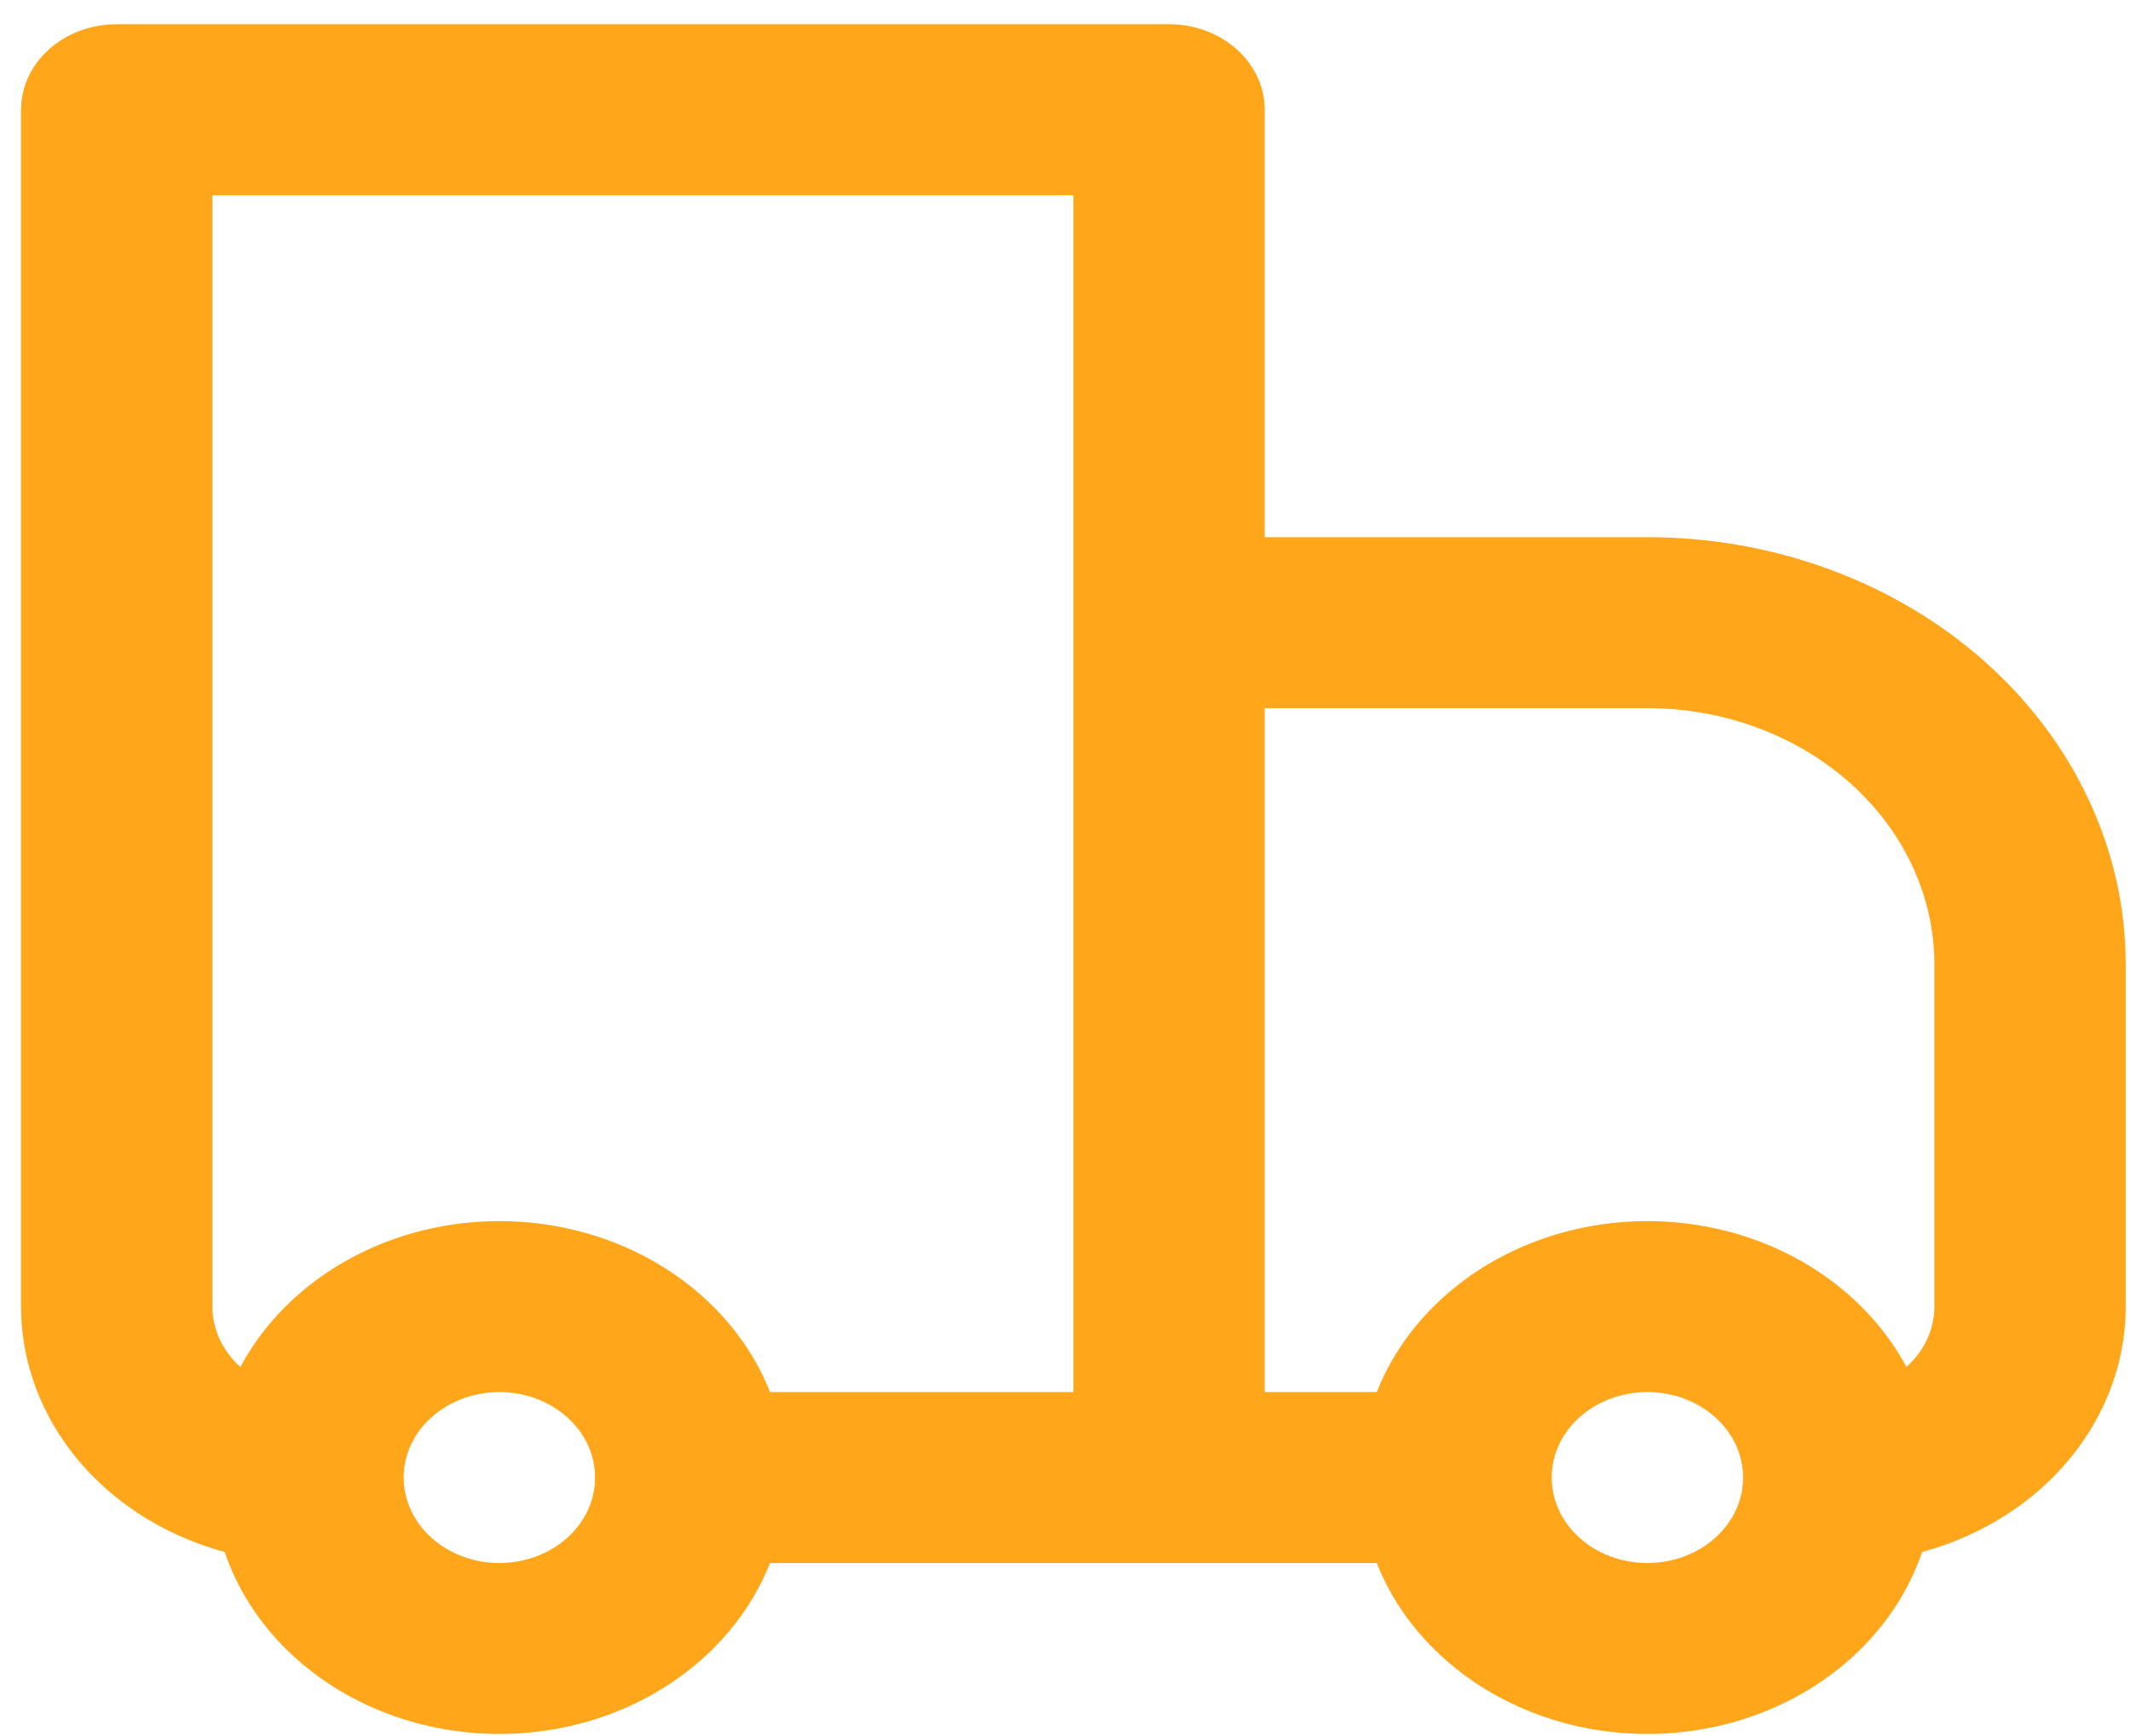 <svg width="81" height="66" viewBox="0 0 81 66" fill="none" xmlns="http://www.w3.org/2000/svg">
<path d="M4.436 4.171V0.921C3.472 0.921 2.547 1.263 1.865 1.873C1.183 2.482 0.8 3.309 0.8 4.171H4.436ZM44.436 4.171H48.072C48.072 3.309 47.689 2.482 47.008 1.873C46.325 1.263 45.401 0.921 44.436 0.921V4.171ZM44.436 23.672V20.422C43.472 20.422 42.547 20.764 41.865 21.373C41.183 21.983 40.8 22.81 40.8 23.672H44.436ZM4.436 7.421H44.436V0.921H4.436V7.421ZM40.8 4.171V56.173H48.072V4.171H40.8ZM8.073 49.672V4.171H0.8V49.672H8.073ZM44.436 26.922H62.618V20.422H44.436V26.922ZM73.527 36.672V49.672H80.8V36.672H73.527ZM48.072 56.173V23.672H40.8V56.173H48.072ZM65.189 58.471C64.507 59.08 63.582 59.422 62.618 59.422C61.654 59.422 60.729 59.08 60.047 58.471L54.905 63.066C56.951 64.894 59.725 65.921 62.618 65.921C65.511 65.921 68.285 64.894 70.331 63.066L65.189 58.471ZM60.047 53.875C60.729 53.266 61.654 52.923 62.618 52.923C63.582 52.923 64.507 53.266 65.189 53.875L70.331 49.279C68.285 47.451 65.511 46.424 62.618 46.424C59.725 46.424 56.951 47.451 54.905 49.279L60.047 53.875ZM21.552 58.471C20.871 59.08 19.946 59.422 18.982 59.422C18.017 59.422 17.093 59.08 16.411 58.471L11.269 63.066C13.315 64.894 16.089 65.921 18.982 65.921C21.874 65.921 24.649 64.894 26.694 63.066L21.552 58.471ZM16.411 53.875C17.093 53.266 18.017 52.923 18.982 52.923C19.946 52.923 20.871 53.266 21.552 53.875L26.694 49.279C24.649 47.451 21.874 46.424 18.982 46.424C16.089 46.424 13.315 47.451 11.269 49.279L16.411 53.875ZM65.189 53.875C65.902 54.509 66.254 55.337 66.254 56.173H73.527C73.527 53.683 72.462 51.181 70.331 49.279L65.189 53.875ZM66.254 56.173C66.255 56.6 66.162 57.023 65.979 57.417C65.796 57.811 65.528 58.169 65.189 58.471L70.331 63.066C71.345 62.162 72.149 61.087 72.698 59.904C73.246 58.721 73.528 57.453 73.527 56.173H66.254ZM55.345 52.923H44.436V59.423H55.345V52.923ZM60.047 58.471C59.708 58.169 59.44 57.811 59.257 57.417C59.074 57.023 58.98 56.6 58.982 56.173H51.709C51.709 58.662 52.774 61.165 54.905 63.066L60.047 58.471ZM58.982 56.173C58.98 55.746 59.073 55.322 59.256 54.928C59.439 54.533 59.708 54.175 60.047 53.875L54.905 49.279C53.891 50.184 53.087 51.258 52.538 52.441C51.99 53.624 51.708 54.892 51.709 56.173H58.982ZM16.411 58.471C16.072 58.169 15.803 57.811 15.621 57.417C15.438 57.023 15.344 56.6 15.345 56.173H8.073C8.073 58.662 9.138 61.165 11.269 63.066L16.411 58.471ZM15.345 56.173C15.343 55.746 15.437 55.322 15.62 54.928C15.802 54.533 16.071 54.175 16.411 53.875L11.269 49.279C10.255 50.184 9.451 51.258 8.902 52.441C8.354 53.624 8.072 54.892 8.073 56.173H15.345ZM44.436 52.923H26.254V59.423H44.436V52.923ZM21.552 53.875C22.265 54.509 22.618 55.337 22.618 56.173H29.891C29.891 53.683 28.825 51.181 26.694 49.279L21.552 53.875ZM22.618 56.173C22.619 56.6 22.526 57.023 22.343 57.417C22.16 57.811 21.891 58.169 21.552 58.471L26.694 63.066C27.708 62.162 28.513 61.087 29.061 59.904C29.61 58.721 29.892 57.453 29.891 56.173H22.618ZM73.527 49.672C73.527 50.534 73.144 51.361 72.462 51.971C71.78 52.58 70.855 52.923 69.891 52.923V59.423C72.784 59.423 75.559 58.395 77.605 56.567C79.65 54.738 80.8 52.258 80.8 49.672H73.527ZM62.618 26.922C65.511 26.922 68.286 27.949 70.332 29.777C72.378 31.606 73.527 34.086 73.527 36.672H80.8C80.8 34.538 80.329 32.425 79.416 30.453C78.502 28.482 77.163 26.69 75.475 25.181C73.786 23.672 71.782 22.475 69.576 21.659C67.37 20.842 65.006 20.422 62.618 20.422V26.922ZM0.8 49.672C0.8 52.258 1.949 54.738 3.995 56.567C6.041 58.395 8.816 59.423 11.709 59.423V52.923C10.745 52.923 9.82 52.58 9.138 51.971C8.456 51.361 8.073 50.534 8.073 49.672H0.8Z" fill="#FFA61A"/>
</svg>
